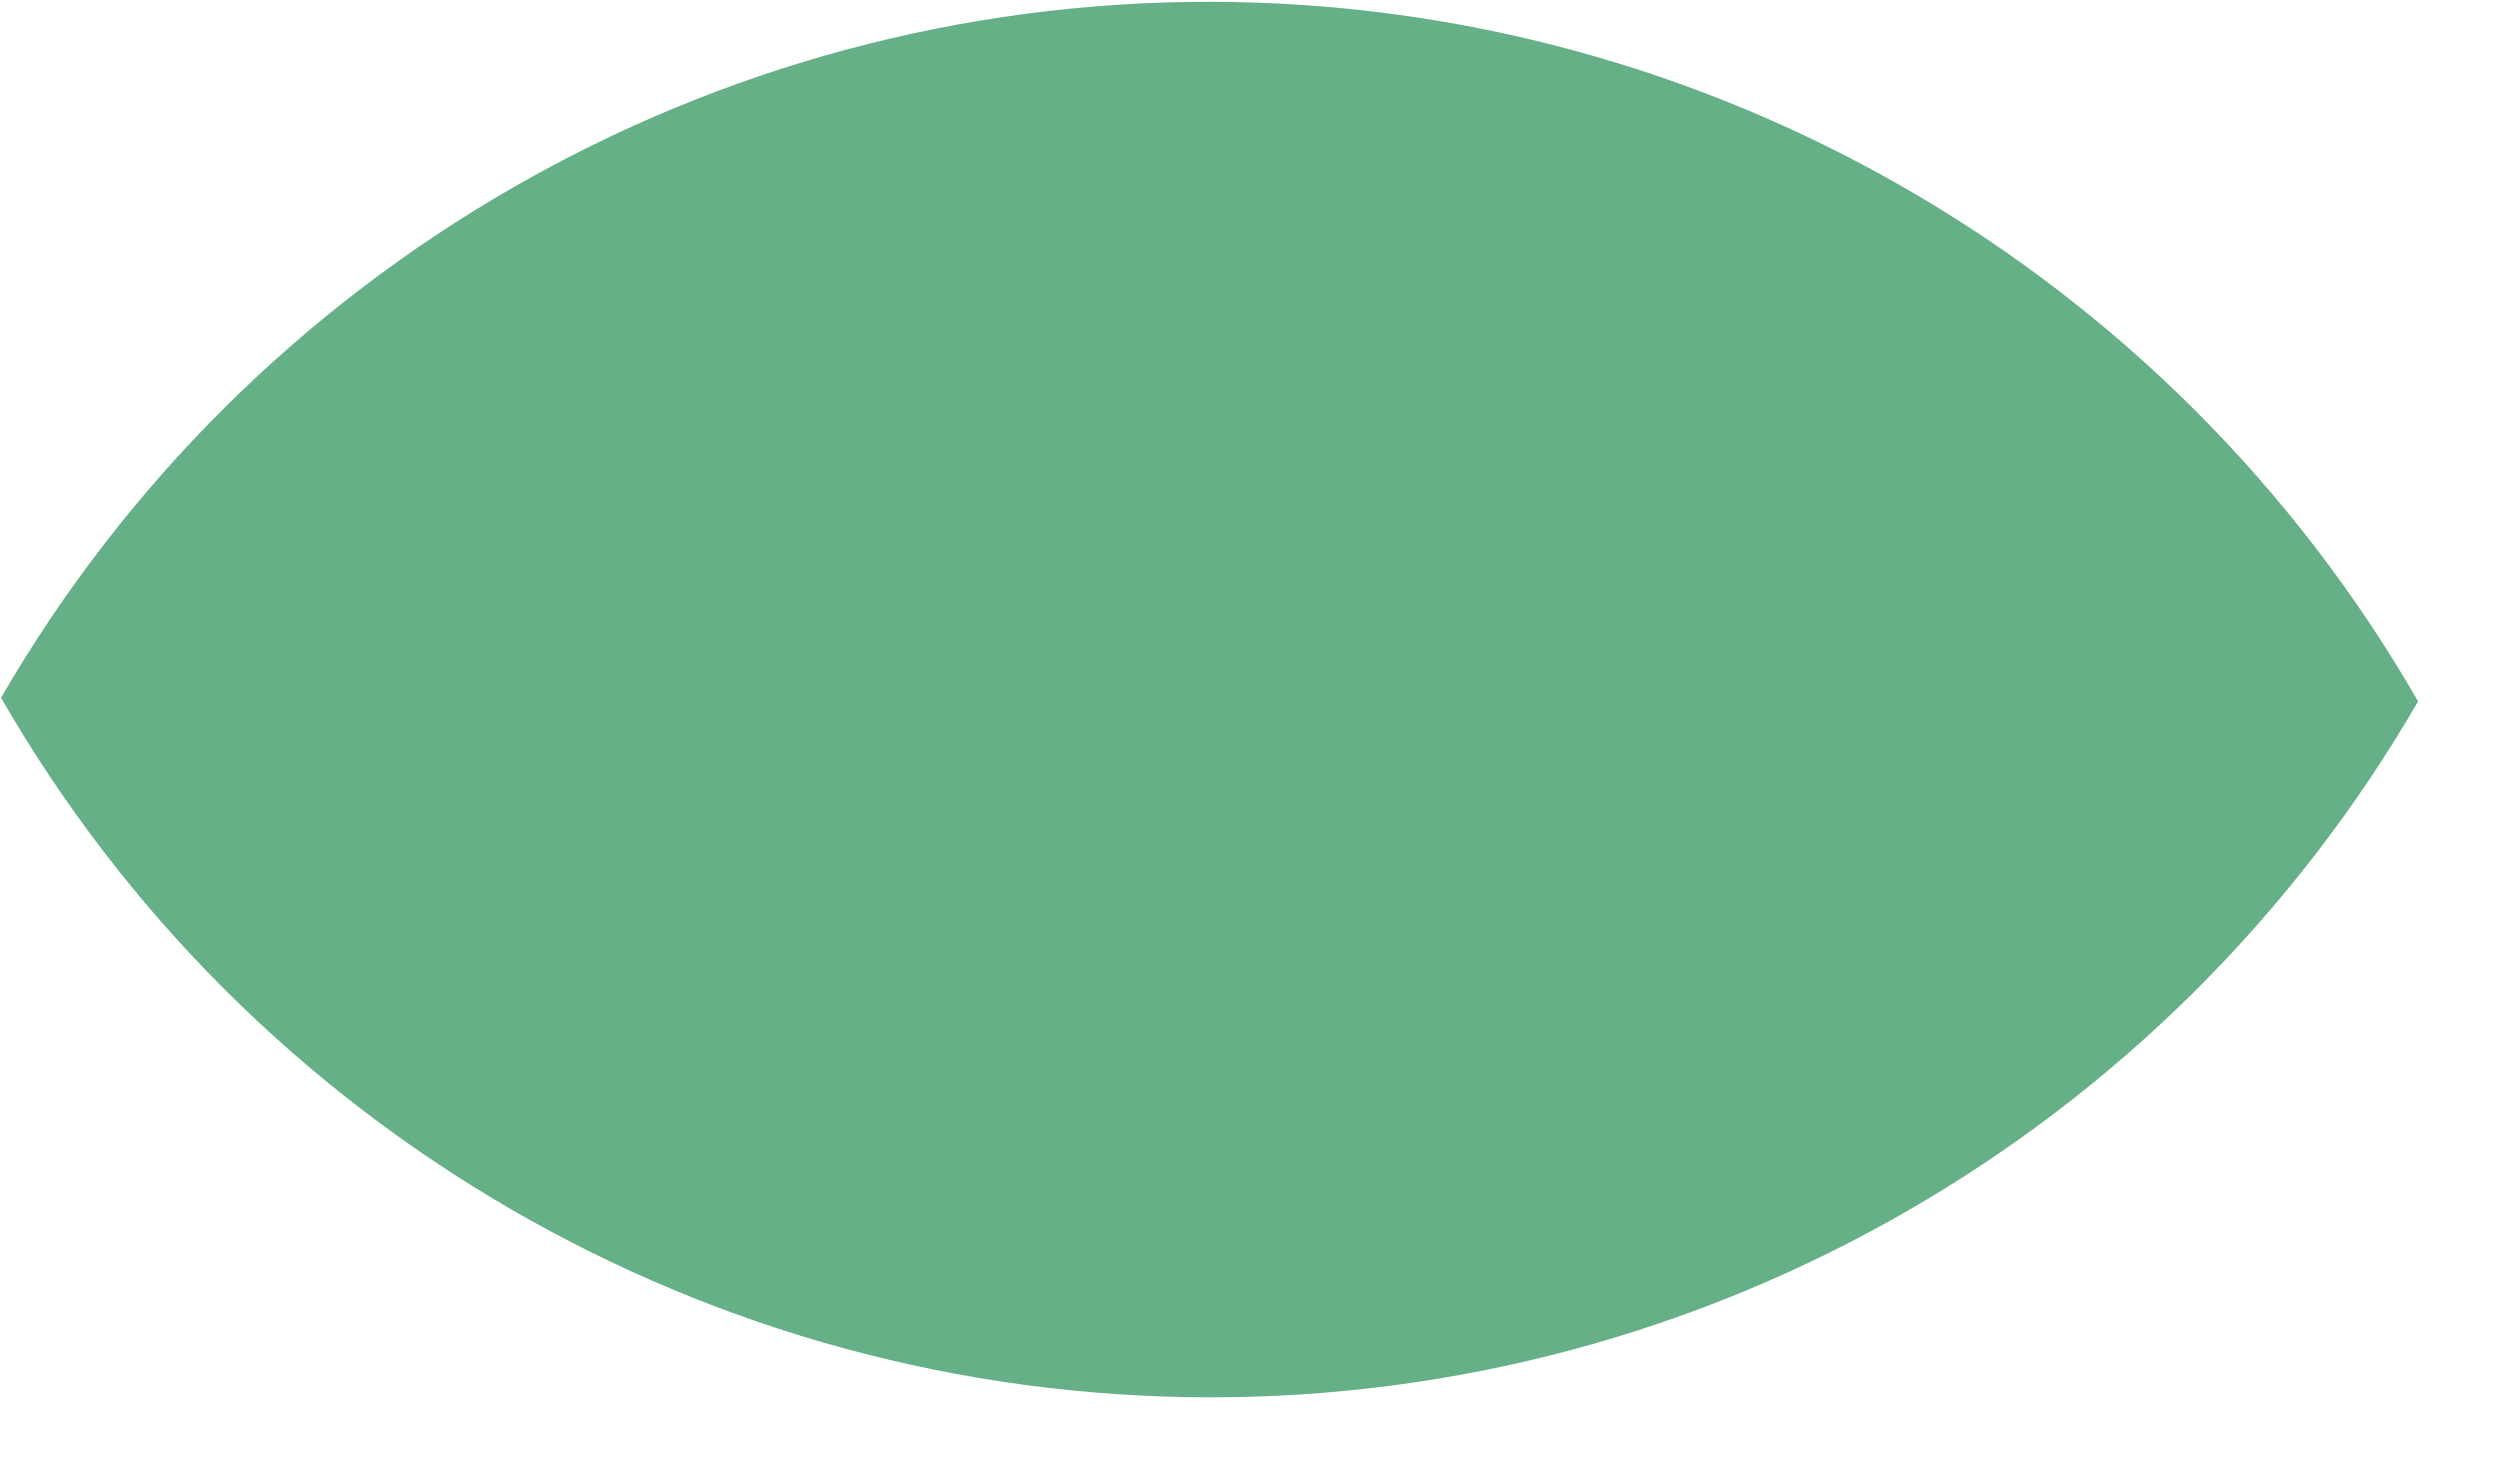 <svg width="29" height="17" viewBox="0 0 29 17" fill="none" xmlns="http://www.w3.org/2000/svg">
<path fill-rule="evenodd" clip-rule="evenodd" d="M0.012 8.094C2.911 3.09 8.26 0.013 14.043 0.021C19.826 0.03 25.166 3.124 28.05 8.136C25.151 13.14 19.802 16.218 14.019 16.209C8.236 16.2 2.896 13.107 0.012 8.094Z" fill="#66B087"/>
</svg>

